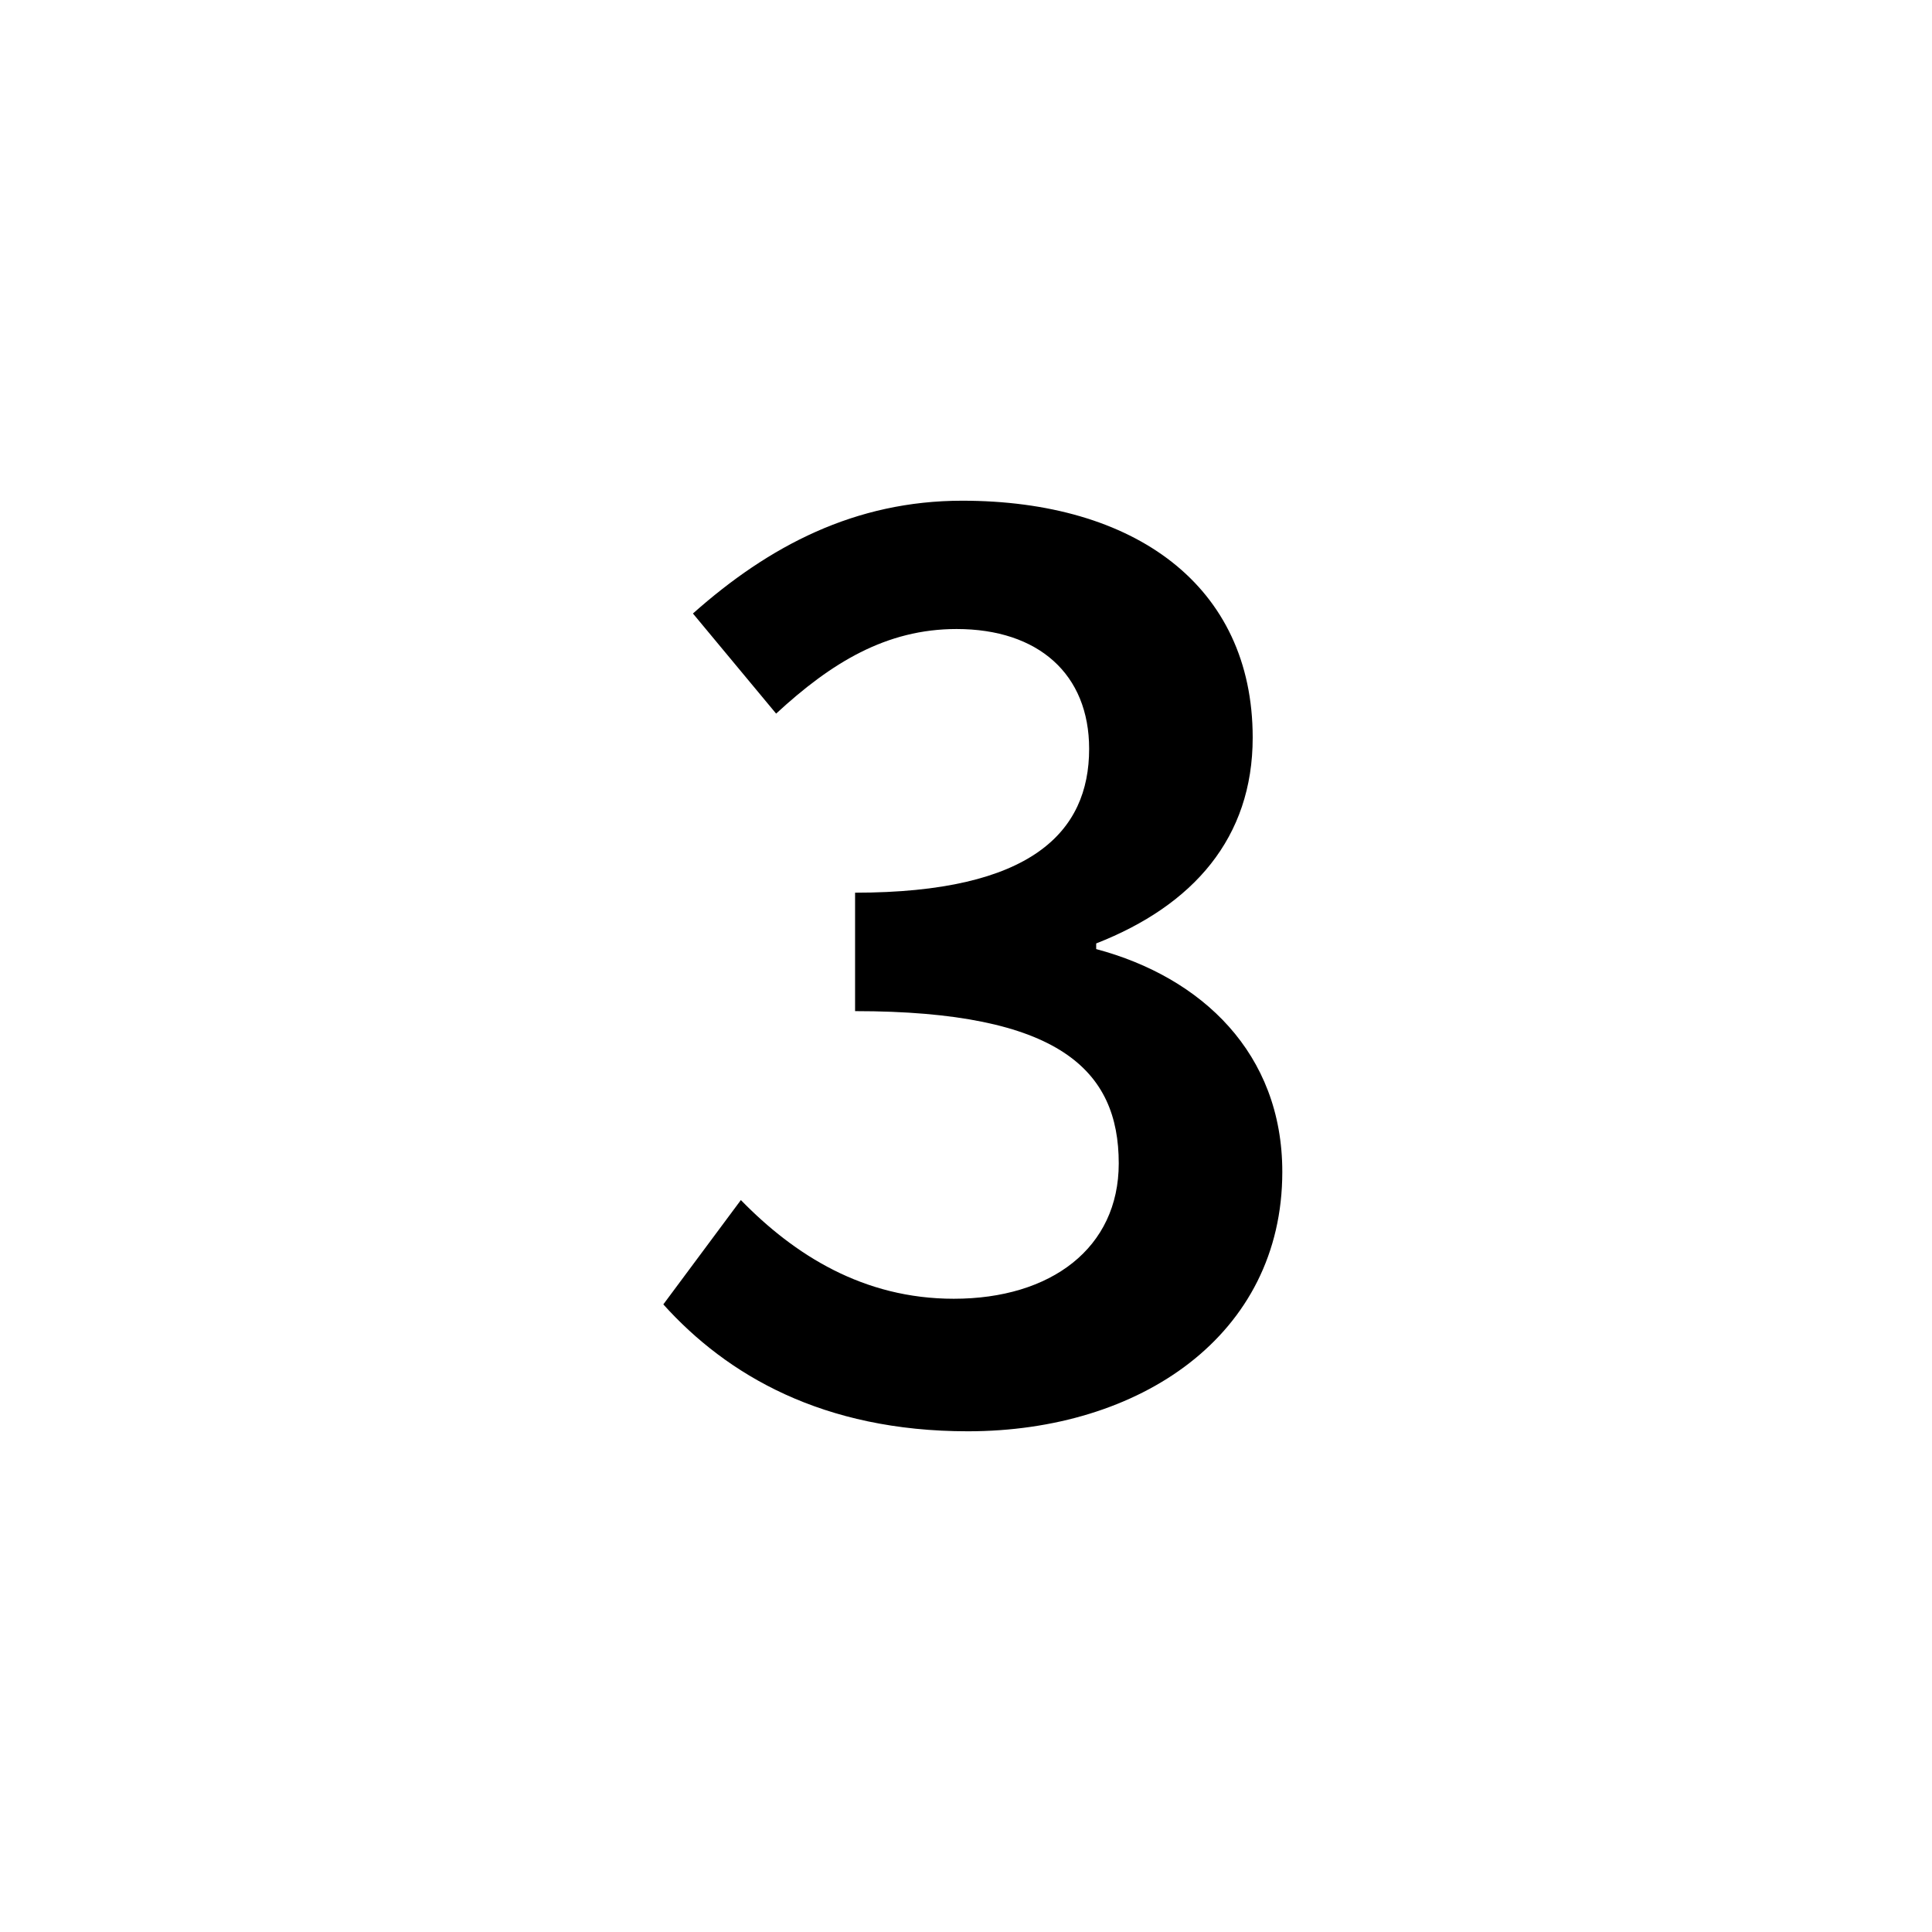 <?xml version="1.0" encoding="utf-8"?>
<!-- Generator: Adobe Illustrator 16.0.0, SVG Export Plug-In . SVG Version: 6.00 Build 0)  -->
<!DOCTYPE svg PUBLIC "-//W3C//DTD SVG 1.1//EN" "http://www.w3.org/Graphics/SVG/1.1/DTD/svg11.dtd">
<svg version="1.1" xmlns="http://www.w3.org/2000/svg" xmlns:xlink="http://www.w3.org/1999/xlink" x="0px" y="0px"
	 width="453.543px" height="453.543px" viewBox="0 0 453.543 453.543" enable-background="new 0 0 453.543 453.543"
	 xml:space="preserve">
<g id="kvadrat" display="none">
</g>
<g id="color">
	<g>
		<path d="M173.922,281.718c12.578,12.908,28.797,23.169,49.98,23.169c22.838,0,38.727-11.915,38.727-31.775
			c0-21.846-13.903-35.747-61.896-35.747v-27.804c41.373,0,54.945-14.232,54.945-33.761c0-17.543-11.916-28.135-31.113-28.135
			c-16.551,0-29.459,7.943-42.367,19.859l-19.529-23.5c17.873-15.889,38.064-26.48,63.221-26.48
			c40.381,0,68.184,19.86,68.184,55.607c0,23.5-13.902,39.389-36.74,48.325v1.323c24.824,6.621,43.691,24.494,43.691,52.298
			c0,38.396-33.43,60.902-73.813,60.902c-34.092,0-56.6-13.239-71.494-29.789L173.922,281.718z"/>
	</g>
	<g id="rdeča7bela">
	</g>
</g>
<g id="cb" display="none">
	<g display="inline">
		<path d="M173.922,281.718c12.578,12.908,28.797,23.169,49.98,23.169c22.838,0,38.727-11.915,38.727-31.775
			c0-21.846-13.903-35.747-61.896-35.747v-27.804c41.373,0,54.945-14.232,54.945-33.761c0-17.543-11.916-28.135-31.113-28.135
			c-16.551,0-29.459,7.943-42.367,19.859l-19.529-23.5c17.873-15.889,38.064-26.48,63.221-26.48
			c40.381,0,68.184,19.86,68.184,55.607c0,23.5-13.902,39.389-36.74,48.325v1.323c24.824,6.621,43.691,24.494,43.691,52.298
			c0,38.396-33.43,60.902-73.813,60.902c-34.092,0-56.6-13.239-71.494-29.789L173.922,281.718z"/>
	</g>
	<g id="rdeča7bela_copy" display="inline">
	</g>
</g>
<g id="pivot">
	<circle fill="none" cx="225.45" cy="330.301" r="14.133"/>
</g>
</svg>
